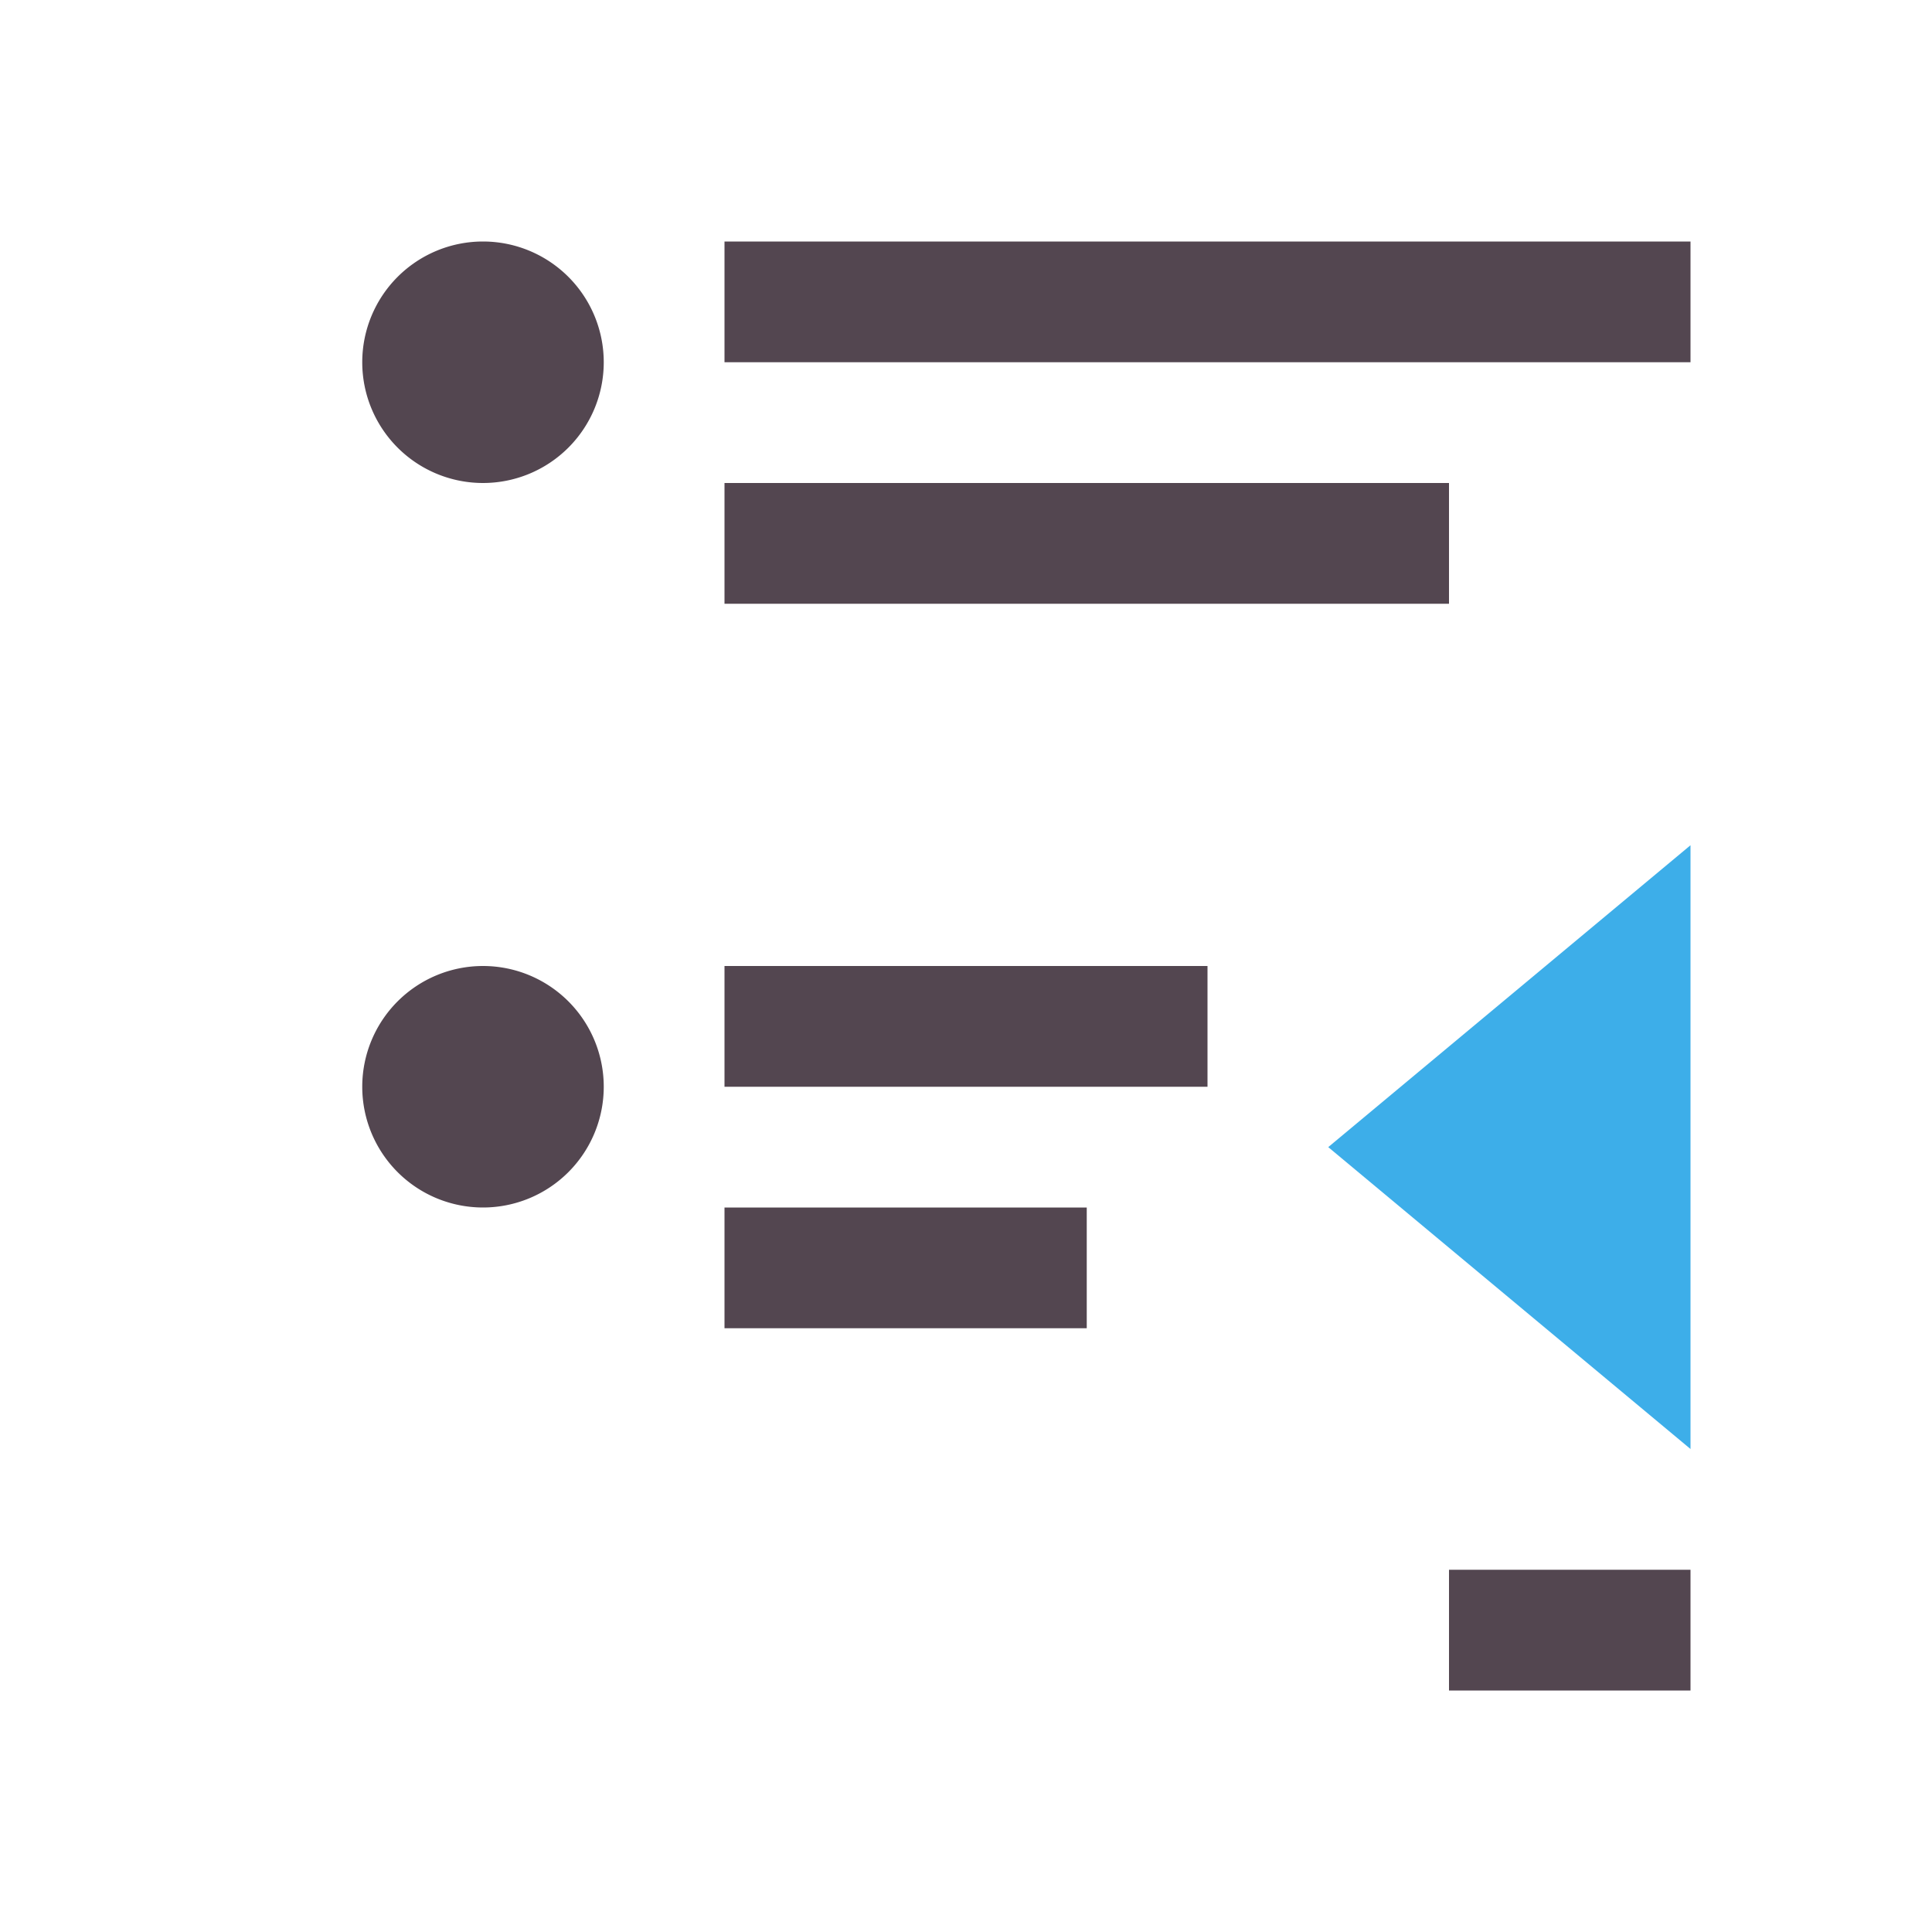 <svg xmlns="http://www.w3.org/2000/svg" viewBox="0 0 16 16"><path d="M4 2a1 1 0 0 0-1 1 1 1 0 0 0 1 1 1 1 0 0 0 1-1 1 1 0 0 0-1-1m2 0v1h8V2H6m0 2v1h6V4H6M4 8a1 1 0 0 0-1 1 1 1 0 0 0 1 1 1 1 0 0 0 1-1 1 1 0 0 0-1-1m2 0v1h4V8H6m0 2v1h3v-1H6m6 3v1h2v-1z" style="color:#534650;fill:currentColor;fill-opacity:1;stroke:none"/><path d="M14 12V7l-3 2.5Z" style="color:#3daee9;fill:currentColor;fill-opacity:1;stroke:none"/></svg>